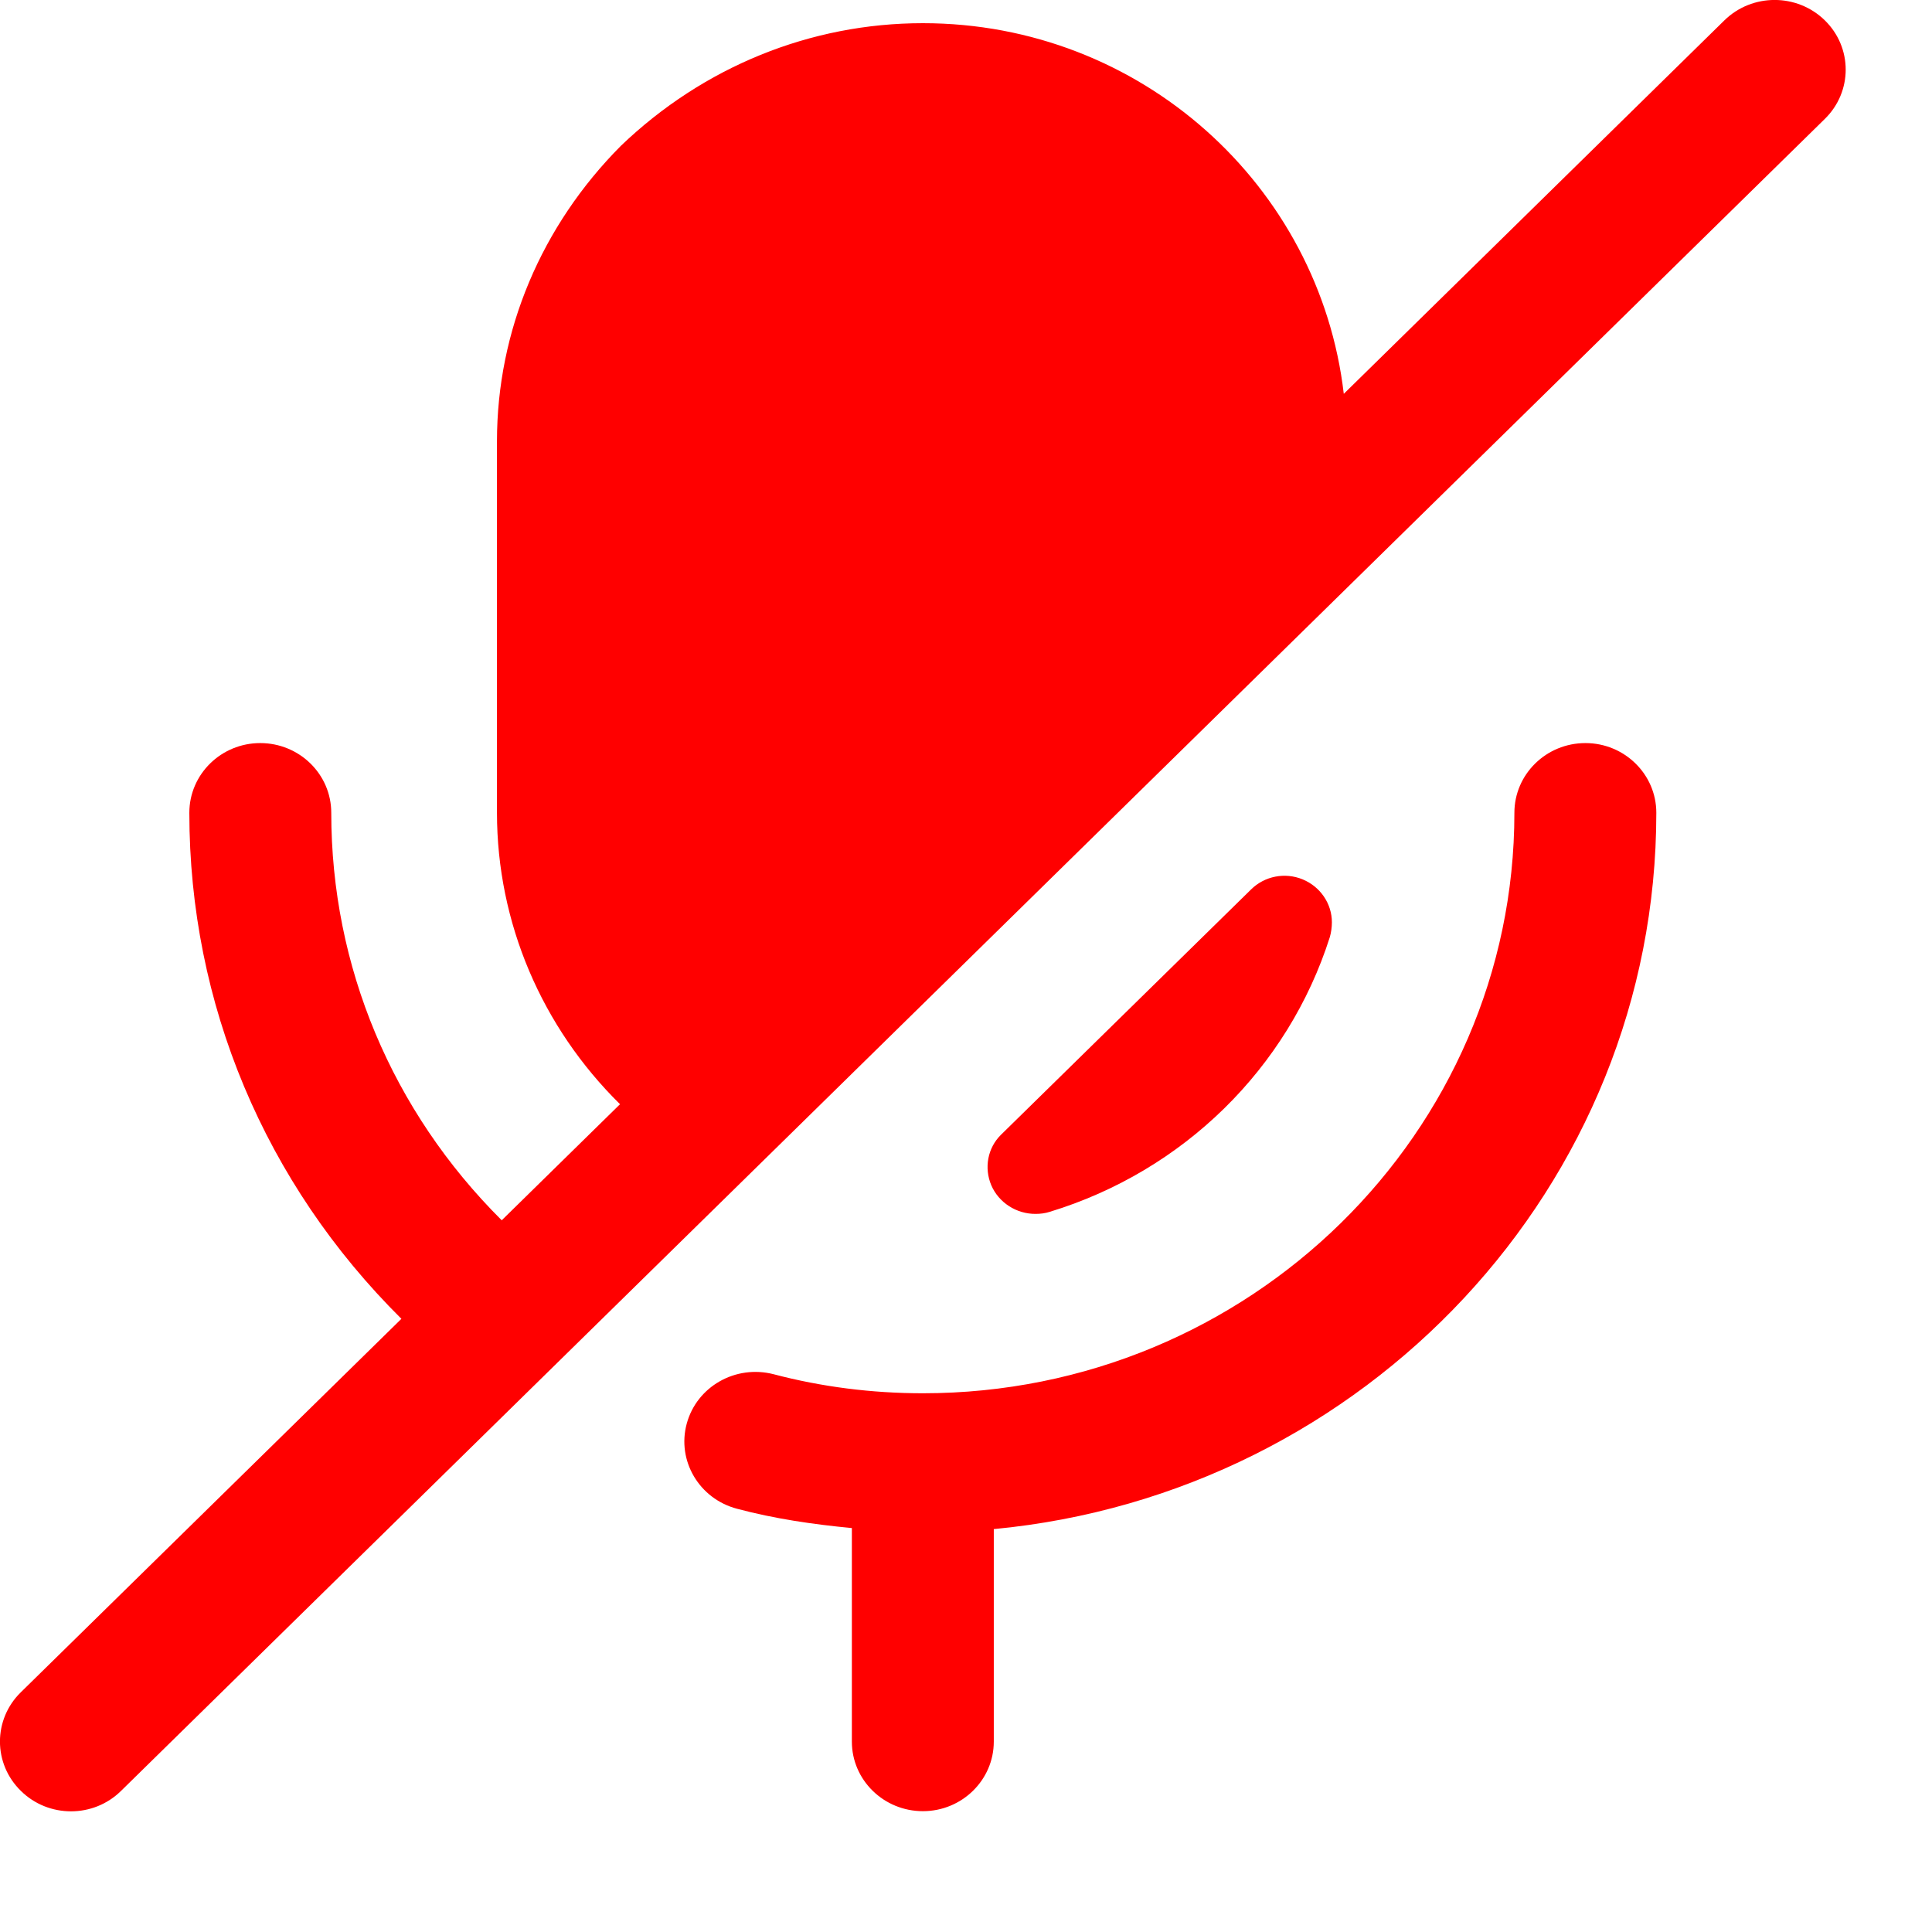 <svg width="13" height="13" viewBox="0 0 13 13" fill="none" xmlns="http://www.w3.org/2000/svg">
<path d="M6.67 7.975C6.621 7.859 6.645 7.724 6.736 7.635L8.418 5.985C8.509 5.895 8.646 5.868 8.765 5.917C8.884 5.966 8.962 6.08 8.962 6.206C8.962 6.238 8.957 6.276 8.948 6.306C8.667 7.189 7.962 7.88 7.064 8.154C7.033 8.164 7.001 8.168 6.969 8.168C6.839 8.169 6.72 8.092 6.67 7.975ZM10.668 5C10.404 5 10.19 5.21 10.19 5.469C10.19 7.622 8.404 9.375 6.21 9.375C5.866 9.375 5.529 9.332 5.206 9.247C4.95 9.181 4.689 9.329 4.621 9.579C4.553 9.829 4.705 10.085 4.959 10.152C5.21 10.219 5.469 10.257 5.732 10.282V11.719C5.732 11.977 5.946 12.187 6.21 12.187C6.473 12.187 6.687 11.977 6.687 11.719V10.289C9.186 10.052 11.145 7.981 11.145 5.469C11.145 5.21 10.931 5 10.668 5ZM12.279 0.137C12.092 -0.046 11.79 -0.046 11.603 0.137L9.042 2.65C8.879 1.251 7.678 0.156 6.21 0.156C5.452 0.156 4.732 0.45 4.178 0.981C3.643 1.519 3.344 2.225 3.344 2.969V5.469C3.344 6.21 3.646 6.912 4.172 7.43L3.376 8.211C2.637 7.475 2.229 6.503 2.229 5.469C2.229 5.21 2.015 5 1.751 5C1.488 5 1.274 5.21 1.274 5.469C1.274 6.754 1.781 7.961 2.701 8.874L0.14 11.387C-0.047 11.57 -0.047 11.867 0.14 12.05C0.233 12.142 0.355 12.188 0.478 12.188C0.6 12.188 0.722 12.142 0.815 12.05L12.279 0.8C12.466 0.617 12.466 0.32 12.279 0.137Z" fill="#FF0000"/>
</svg>
